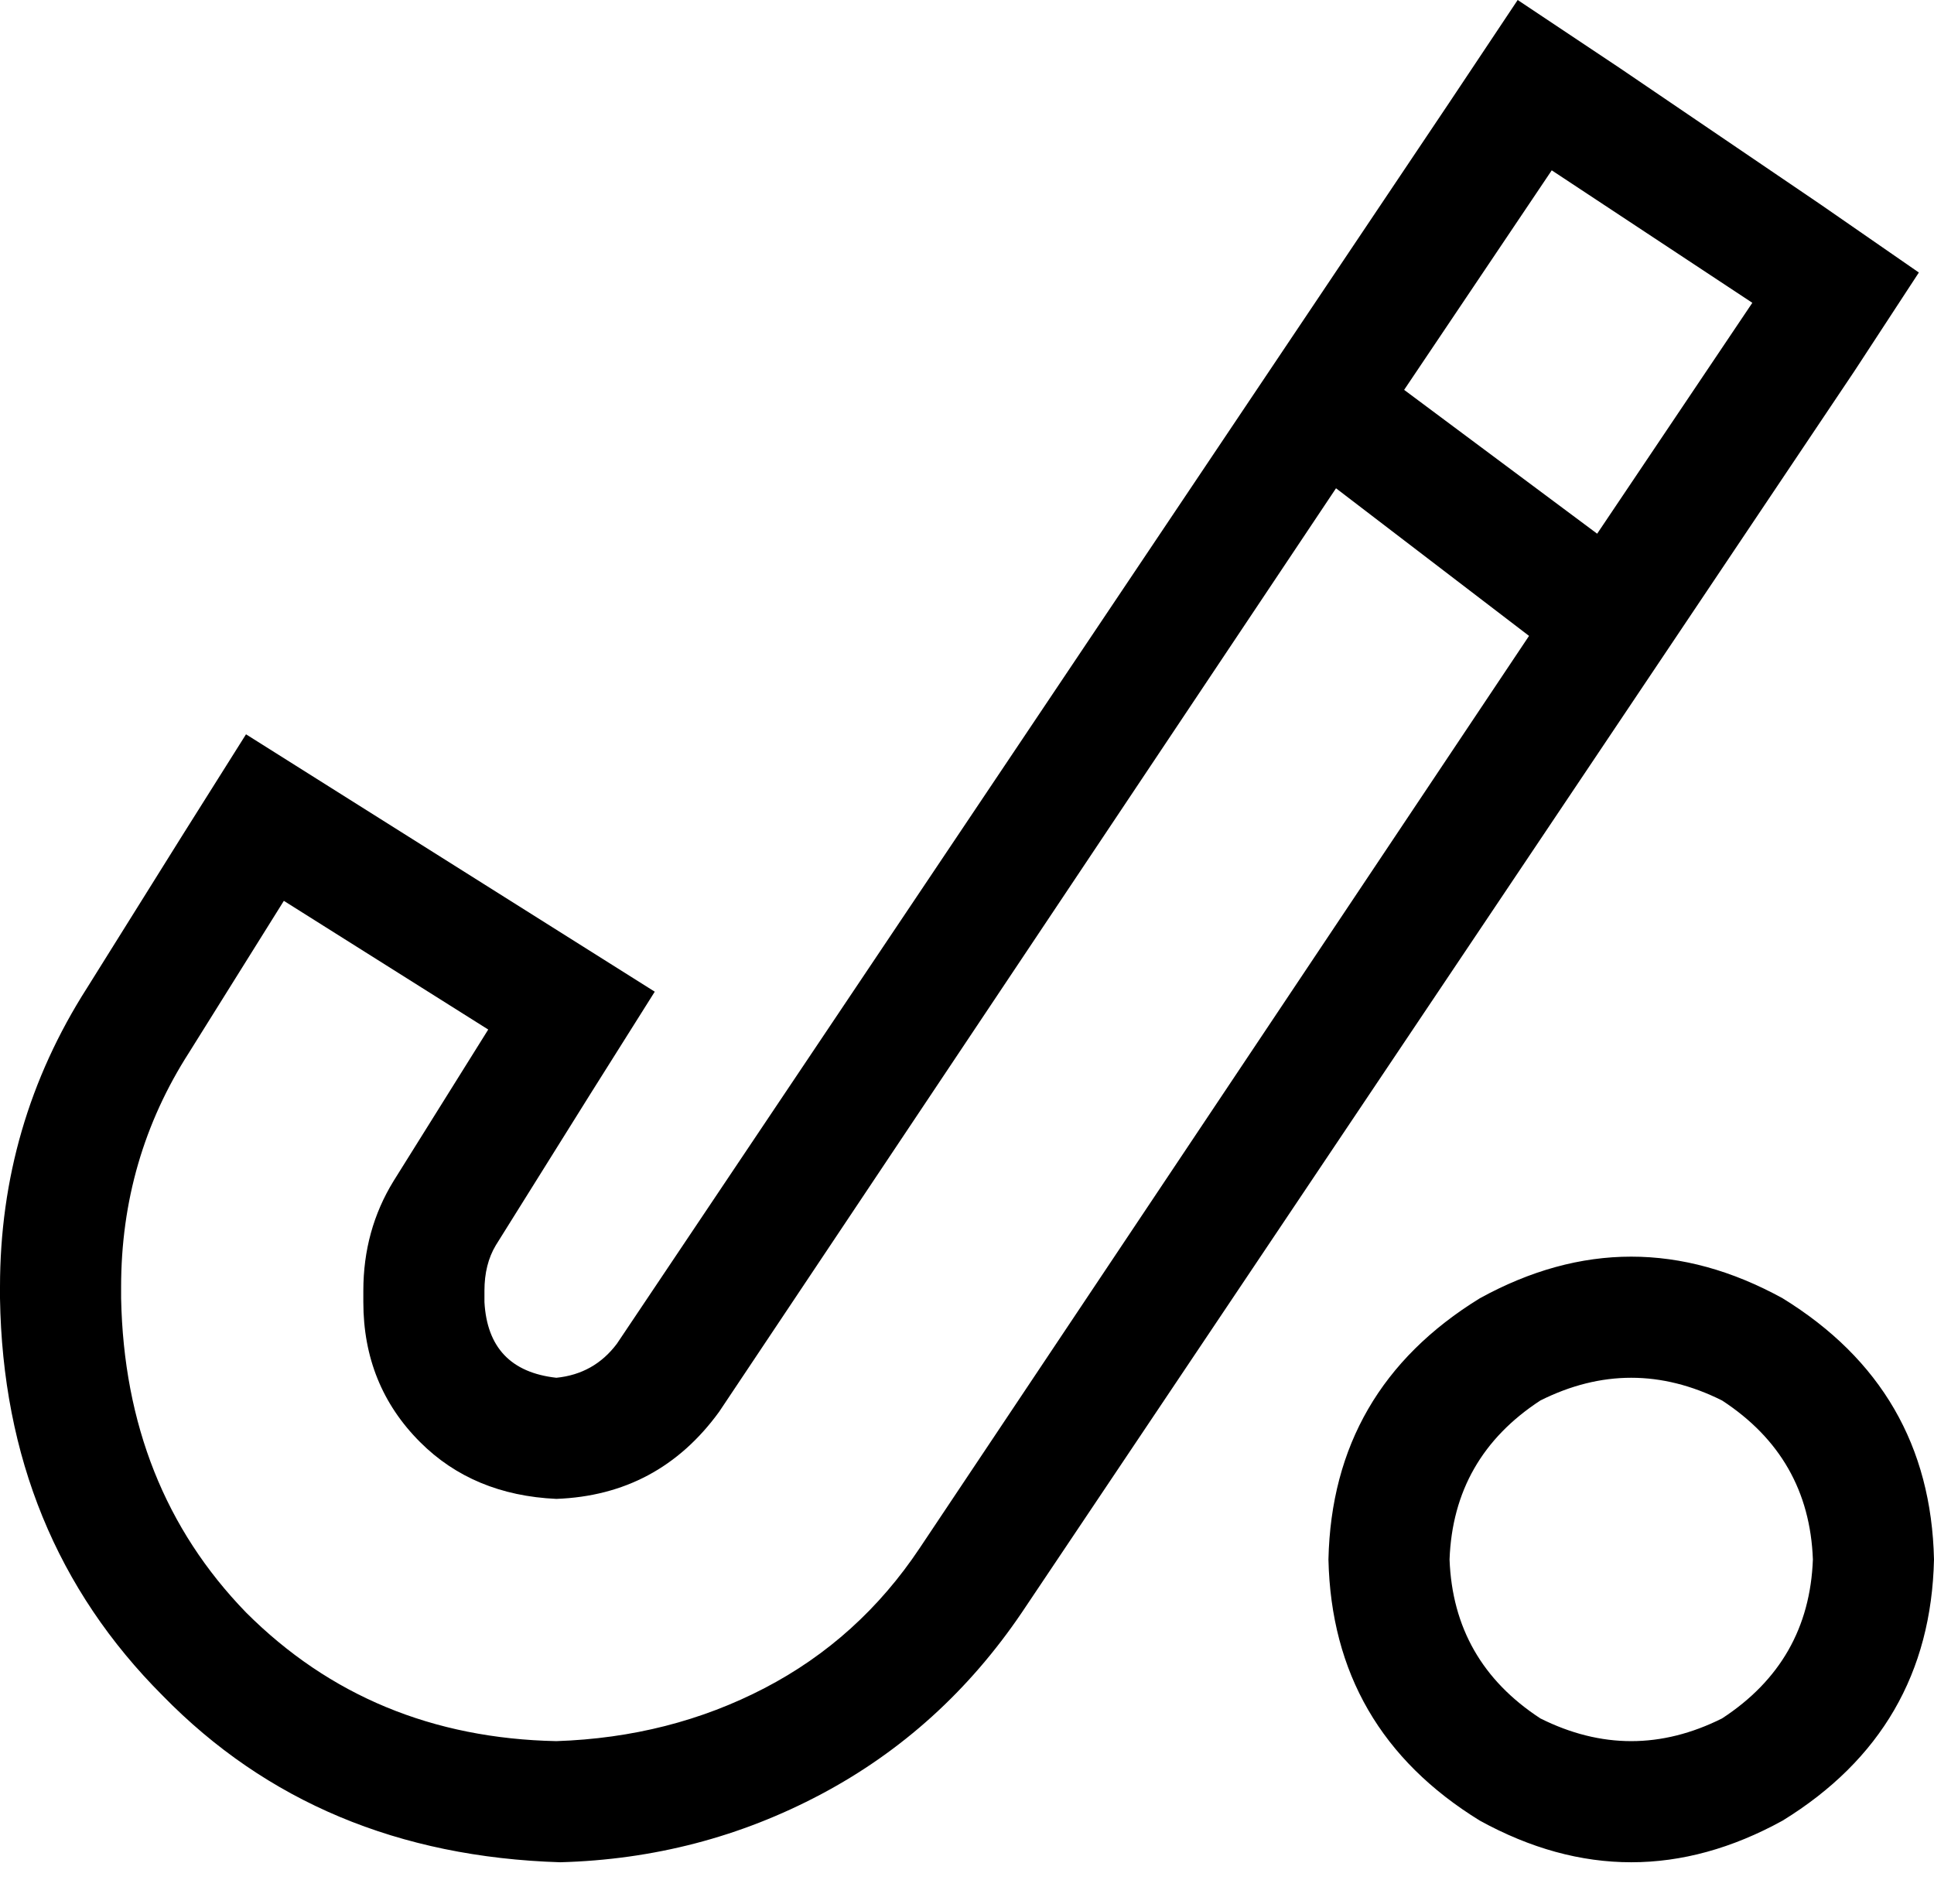 <svg xmlns="http://www.w3.org/2000/svg" viewBox="0 0 511 503">
  <path d="M 481 54 L 507 72 L 481 54 L 507 72 L 490 98 L 490 98 L 270 426 L 270 426 Q 249 457 217 474 Q 185 491 148 492 Q 84 490 43 448 Q 1 406 0 343 L 0 340 L 0 340 Q 0 297 23 261 L 48 221 L 48 221 L 65 194 L 65 194 L 92 211 L 92 211 L 146 245 L 146 245 L 173 262 L 173 262 L 156 289 L 156 289 L 131 329 L 131 329 Q 128 334 128 341 L 128 344 L 128 344 Q 129 362 147 364 Q 157 363 163 355 L 383 27 L 383 27 L 401 0 L 401 0 L 428 18 L 428 18 L 481 54 L 481 54 Z M 410 45 L 371 103 L 410 45 L 371 103 L 422 141 L 422 141 L 463 80 L 463 80 L 410 45 L 410 45 Z M 353 129 L 190 373 L 353 129 L 190 373 Q 174 395 147 396 Q 125 395 111 381 Q 96 366 96 344 L 96 341 L 96 341 Q 96 325 104 312 L 129 272 L 129 272 L 75 238 L 75 238 L 50 278 L 50 278 Q 32 306 32 340 L 32 343 L 32 343 Q 33 393 65 426 Q 98 459 147 460 Q 177 459 202 446 Q 227 433 243 409 L 404 168 L 404 168 L 353 129 L 353 129 Z M 479 412 Q 478 385 455 370 Q 431 358 407 370 Q 384 385 383 412 Q 384 439 407 454 Q 431 466 455 454 Q 478 439 479 412 L 479 412 Z M 351 412 Q 352 367 391 343 Q 431 321 471 343 Q 510 367 511 412 Q 510 457 471 481 Q 431 503 391 481 Q 352 457 351 412 L 351 412 Z" />
</svg>
